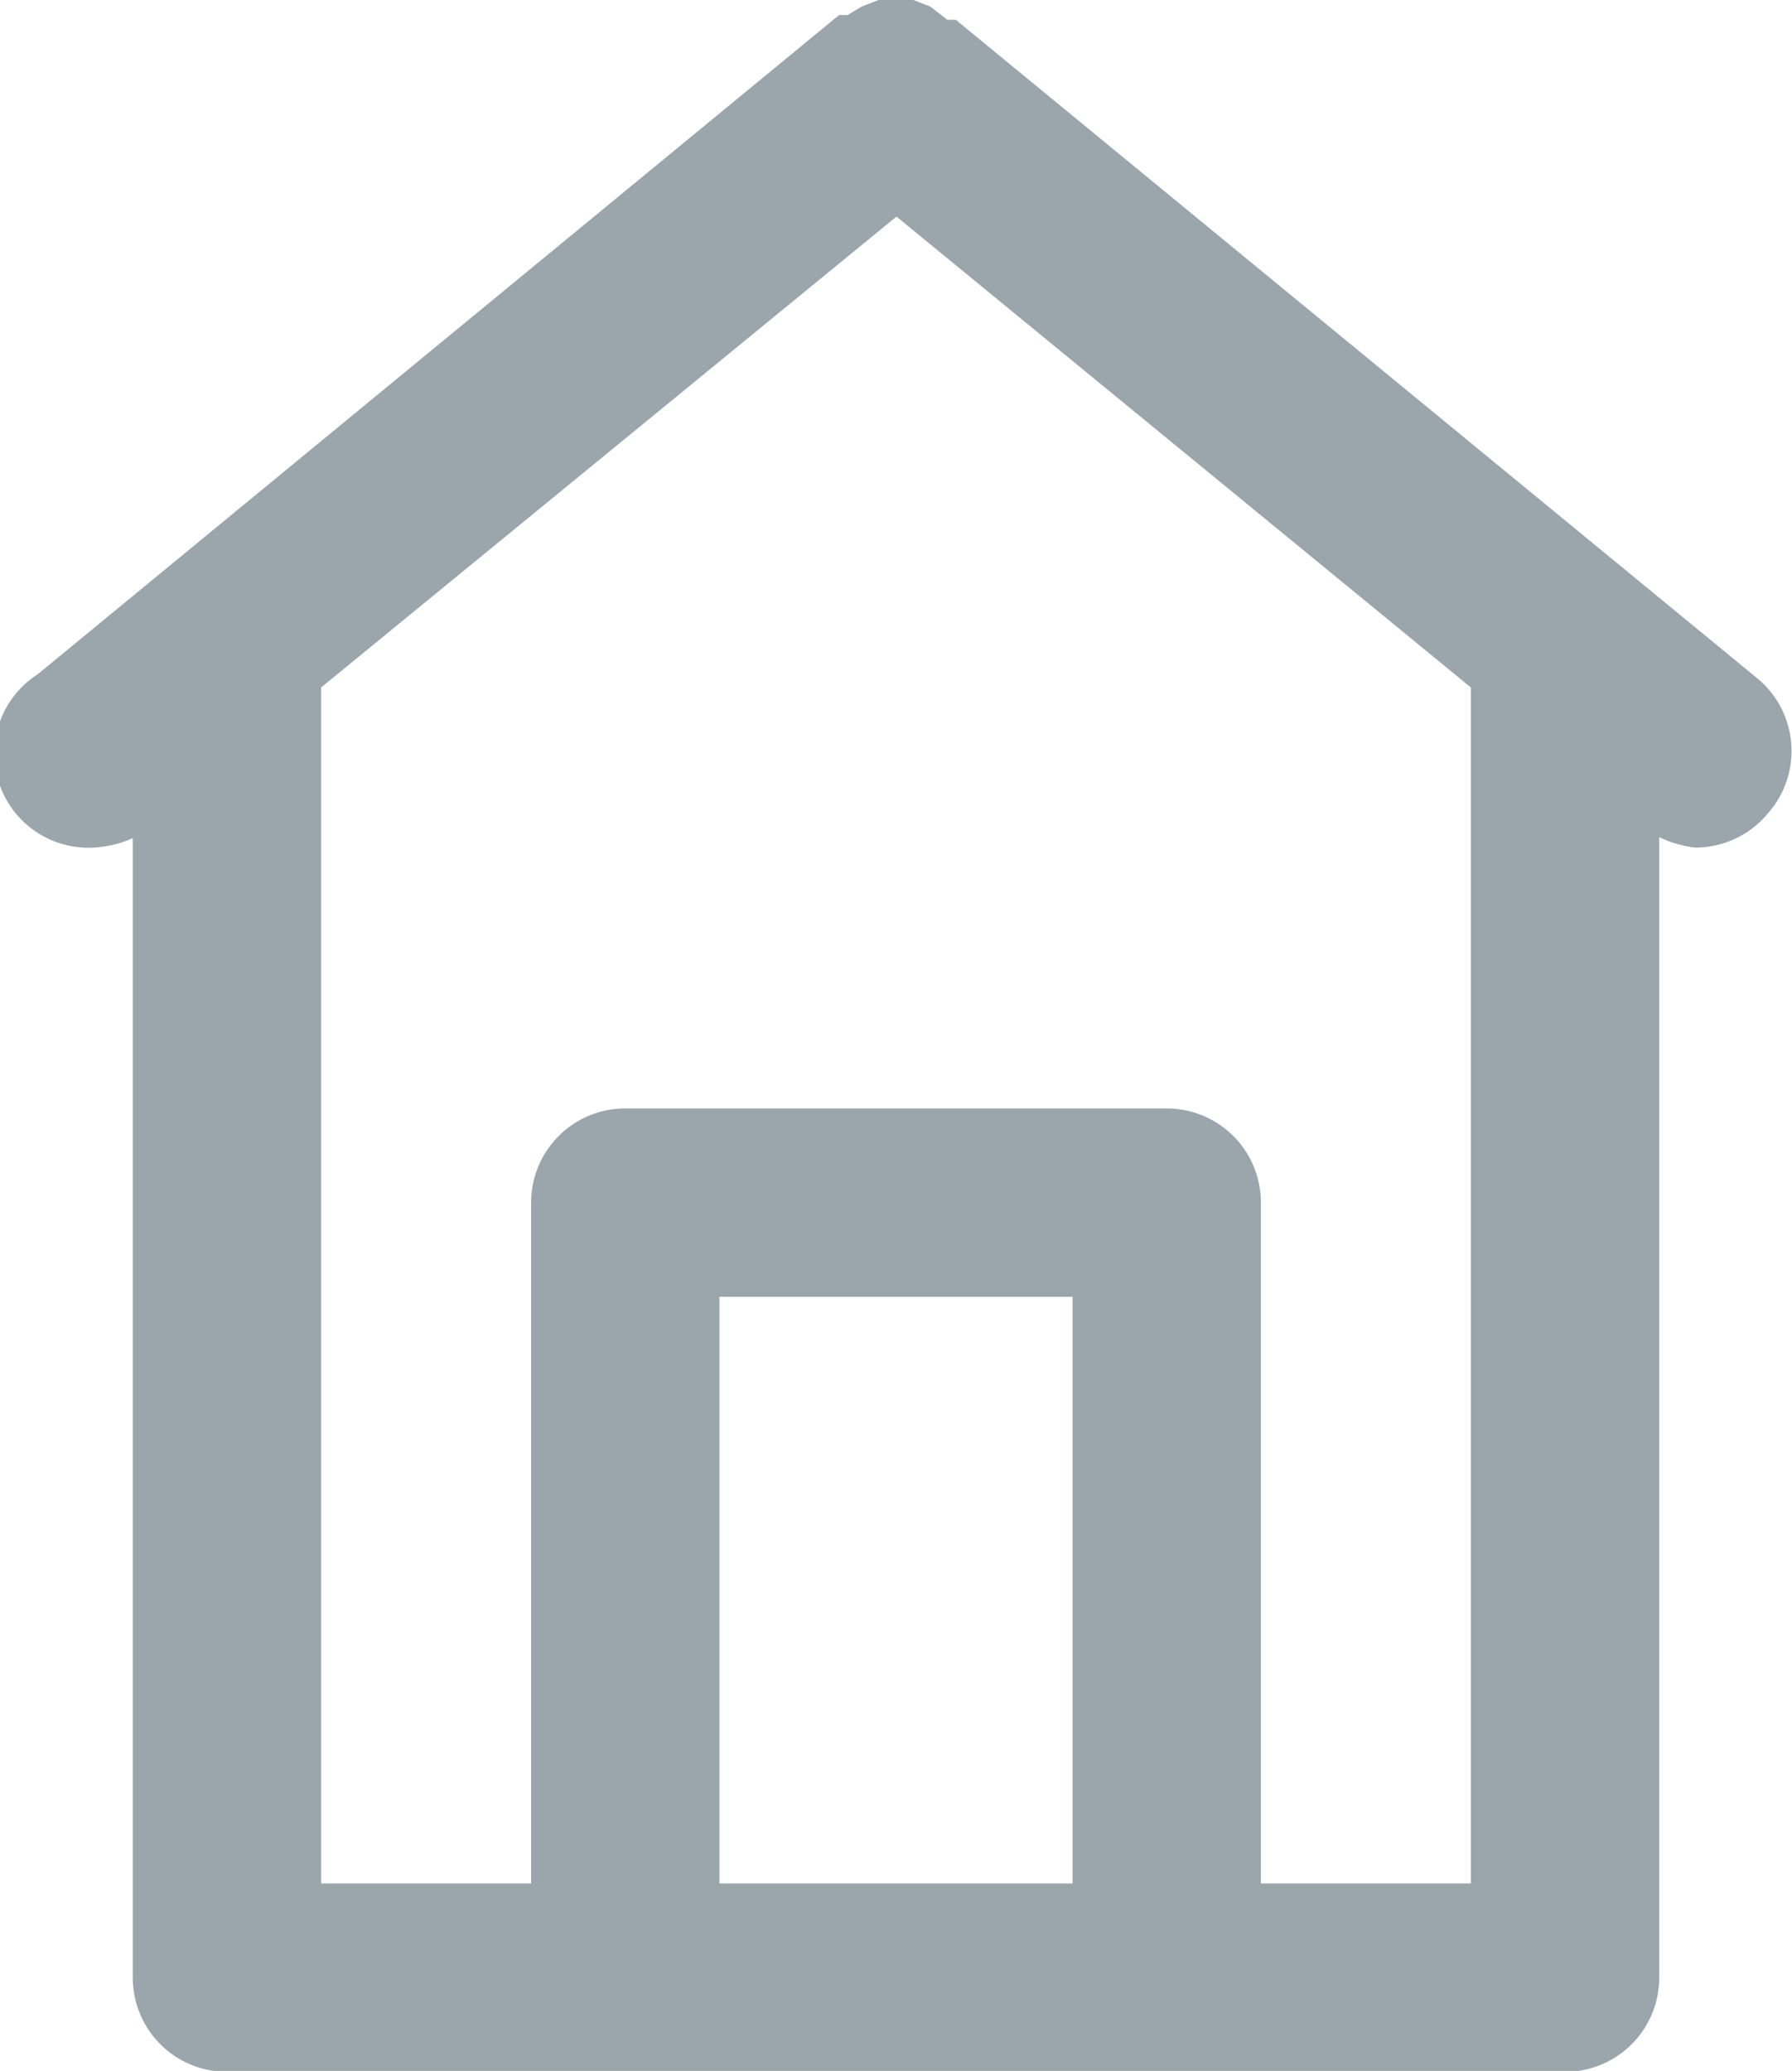 <svg xmlns="http://www.w3.org/2000/svg" viewBox="0 0 19.03 21.99"><defs><style>.cls-1{fill:#9ba6ac;}</style></defs><title>자산 1</title><g id="레이어_2" data-name="레이어 2"><g id="레이어_1-2" data-name="레이어 1"><path class="cls-1" d="M18.67,7.21l-8.52-7-.09,0L9.88.07,9.7,0,9.52,0,9.33,0,9.15.07,9,.16l-.09,0-8.51,7A1,1,0,0,0,1,9a1.17,1.17,0,0,0,.41-.1V21a1,1,0,0,0,1,1H16.62a1,1,0,0,0,1-1V8.89A1.23,1.23,0,0,0,18,9a1,1,0,0,0,.78-.37A1,1,0,0,0,18.67,7.21ZM11.39,20H7.64V13.77h3.75Zm2,0V12.77a1,1,0,0,0-1-1H6.64a1,1,0,0,0-1,1V20H3.41V7.3l6.11-5,6.1,5V20Z"/></g></g></svg>